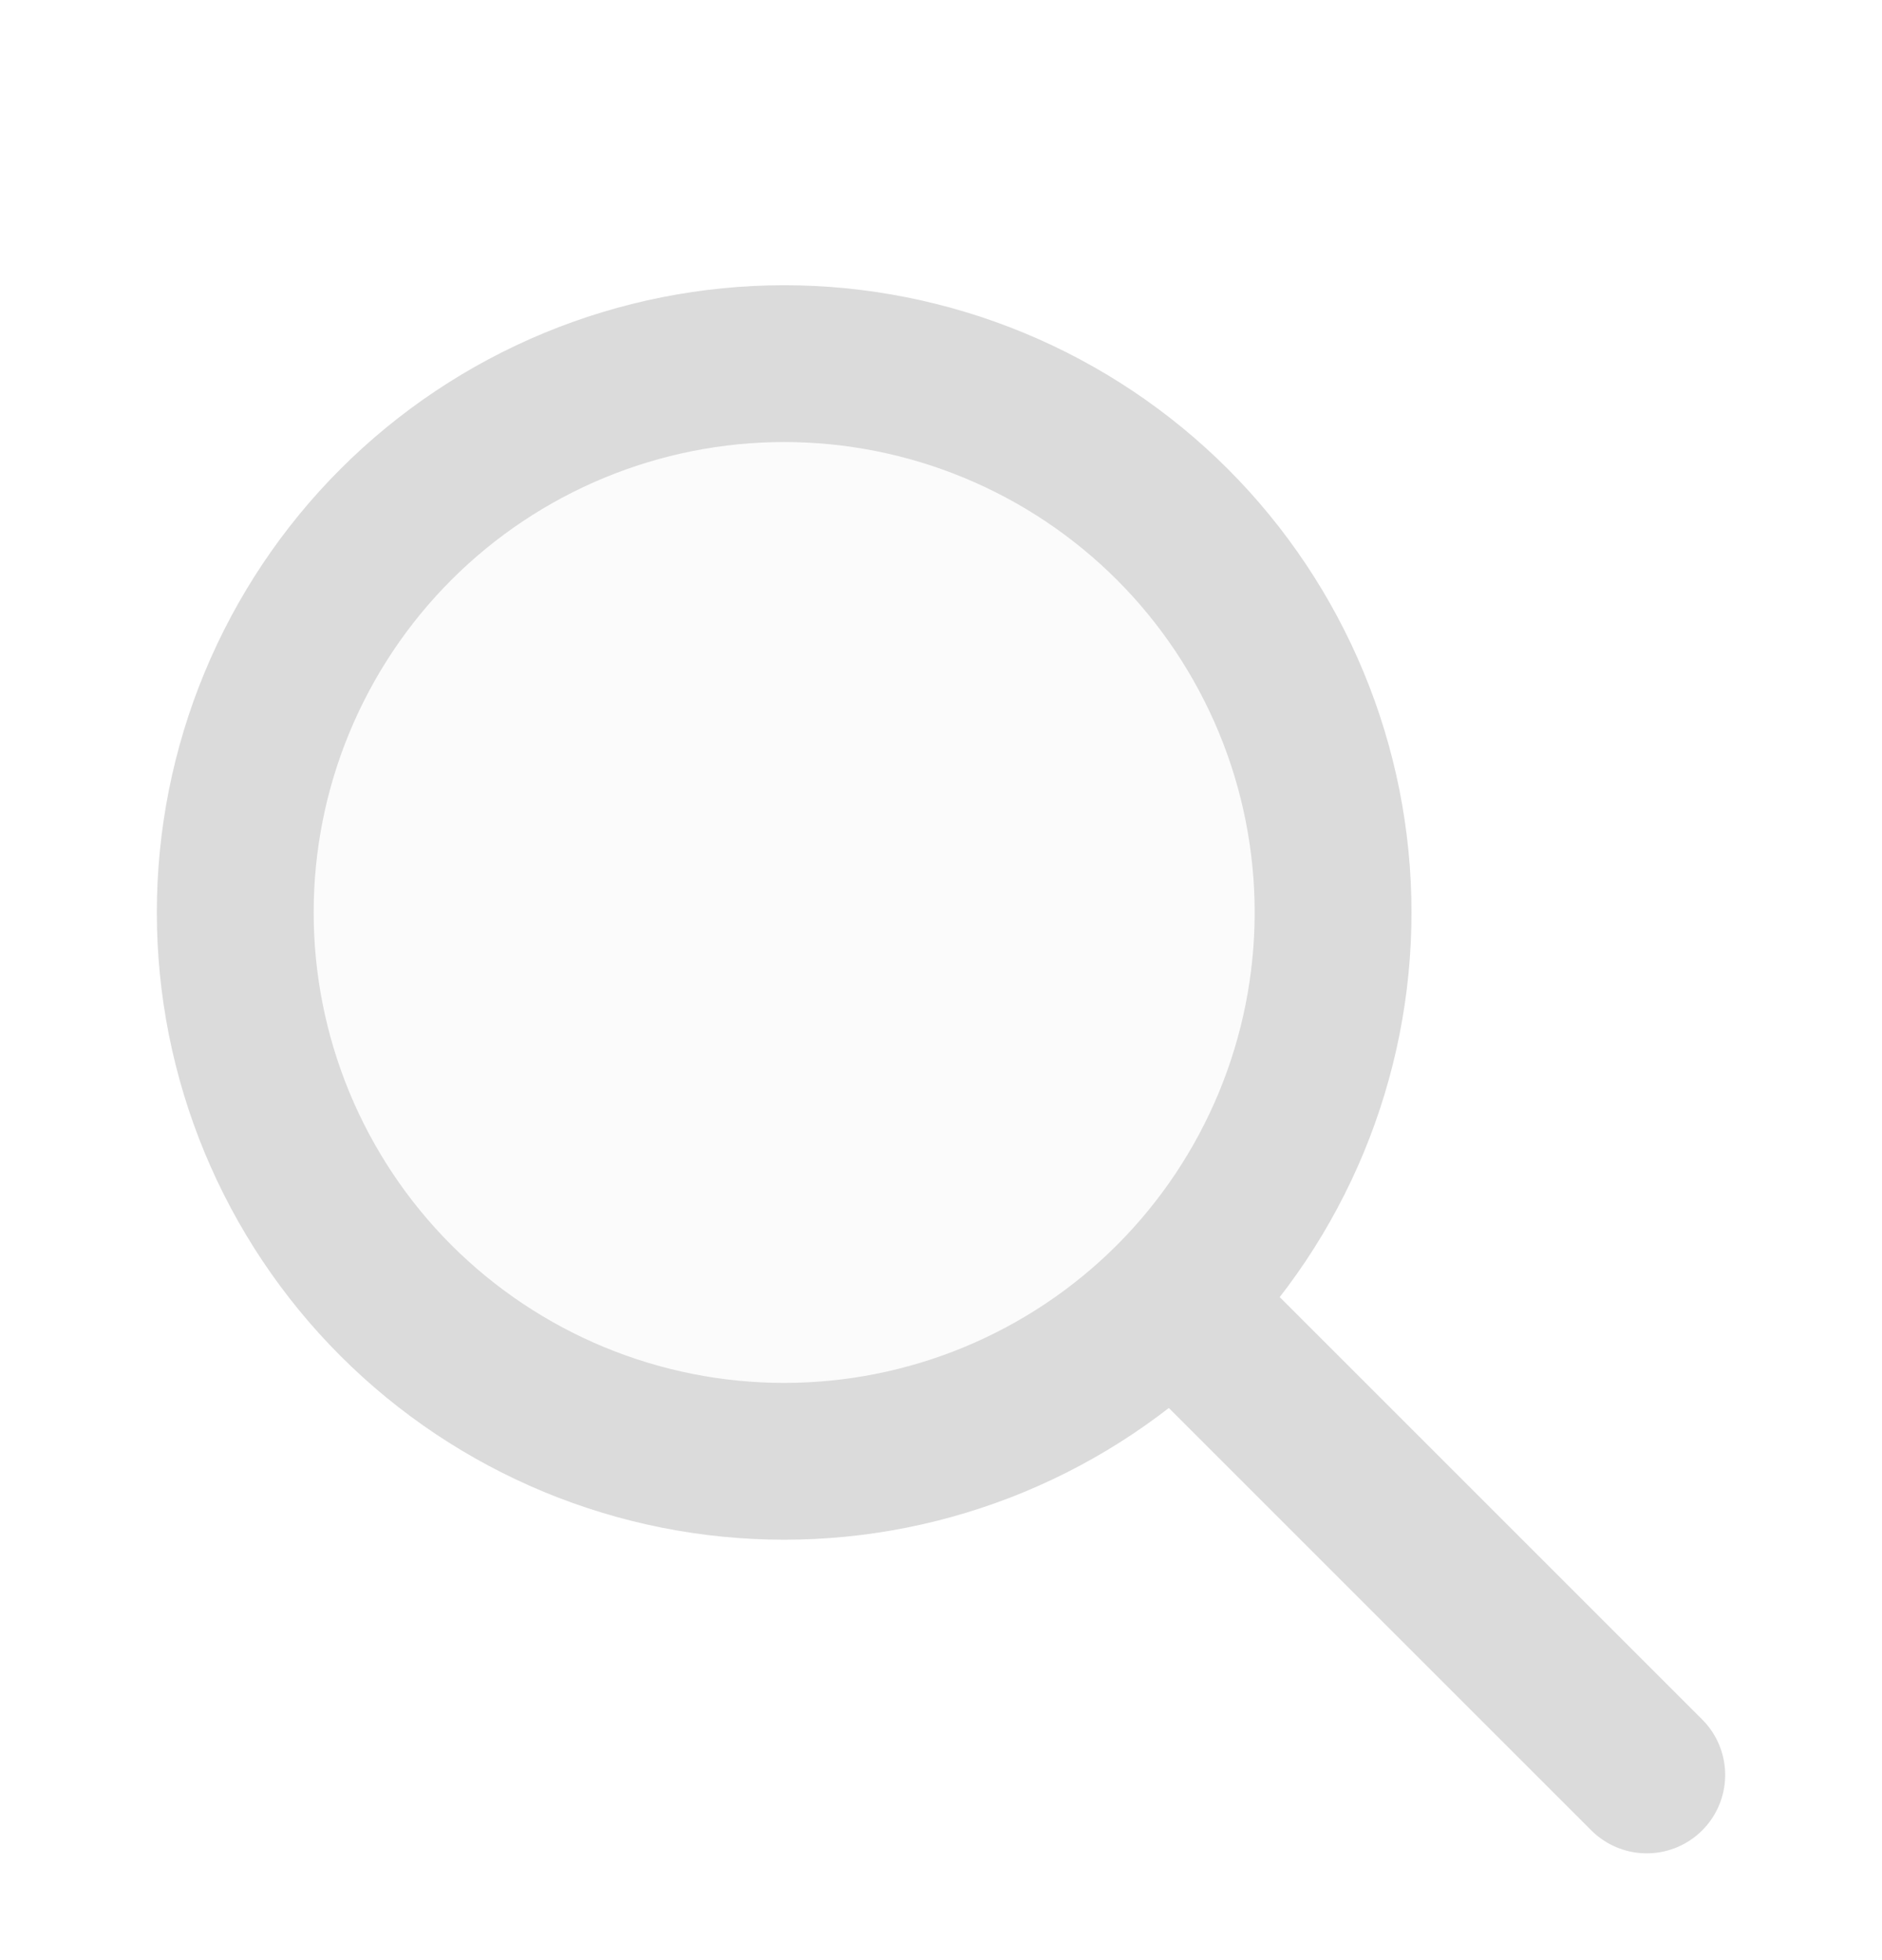 <svg width="24" height="25" viewBox="0 0 24 25" fill="none" xmlns="http://www.w3.org/2000/svg">
<g clip-path="url(#clip0_1200_1111)">
<path d="M3 11.638C3 12.557 3.181 13.467 3.533 14.317C3.885 15.166 4.4 15.938 5.05 16.588C5.7 17.238 6.472 17.753 7.321 18.105C8.171 18.457 9.081 18.638 10 18.638C10.919 18.638 11.829 18.457 12.679 18.105C13.528 17.753 14.3 17.238 14.95 16.588C15.6 15.938 16.115 15.166 16.467 14.317C16.819 13.467 17 12.557 17 11.638C17 10.719 16.819 9.808 16.467 8.959C16.115 8.11 15.6 7.338 14.95 6.688C14.3 6.038 13.528 5.523 12.679 5.171C11.829 4.819 10.919 4.638 10 4.638C9.081 4.638 8.171 4.819 7.321 5.171C6.472 5.523 5.7 6.038 5.05 6.688C4.4 7.338 3.885 8.11 3.533 8.959C3.181 9.808 3 10.719 3 11.638Z" fill="#D9D9D9" fill-opacity="0.1" stroke="#DBDBDB" stroke-width="2" stroke-linecap="round" stroke-linejoin="round"/>
<path d="M21 22.638L15 16.638" stroke="#DBDBDB" stroke-width="2" stroke-linecap="round" stroke-linejoin="round"/>
</g>
<defs>
<clipPath id="clip0_1200_1111">
<rect width="24" height="24" fill="white" transform="translate(0 0.409)"/>
</clipPath>
</defs>
</svg>
